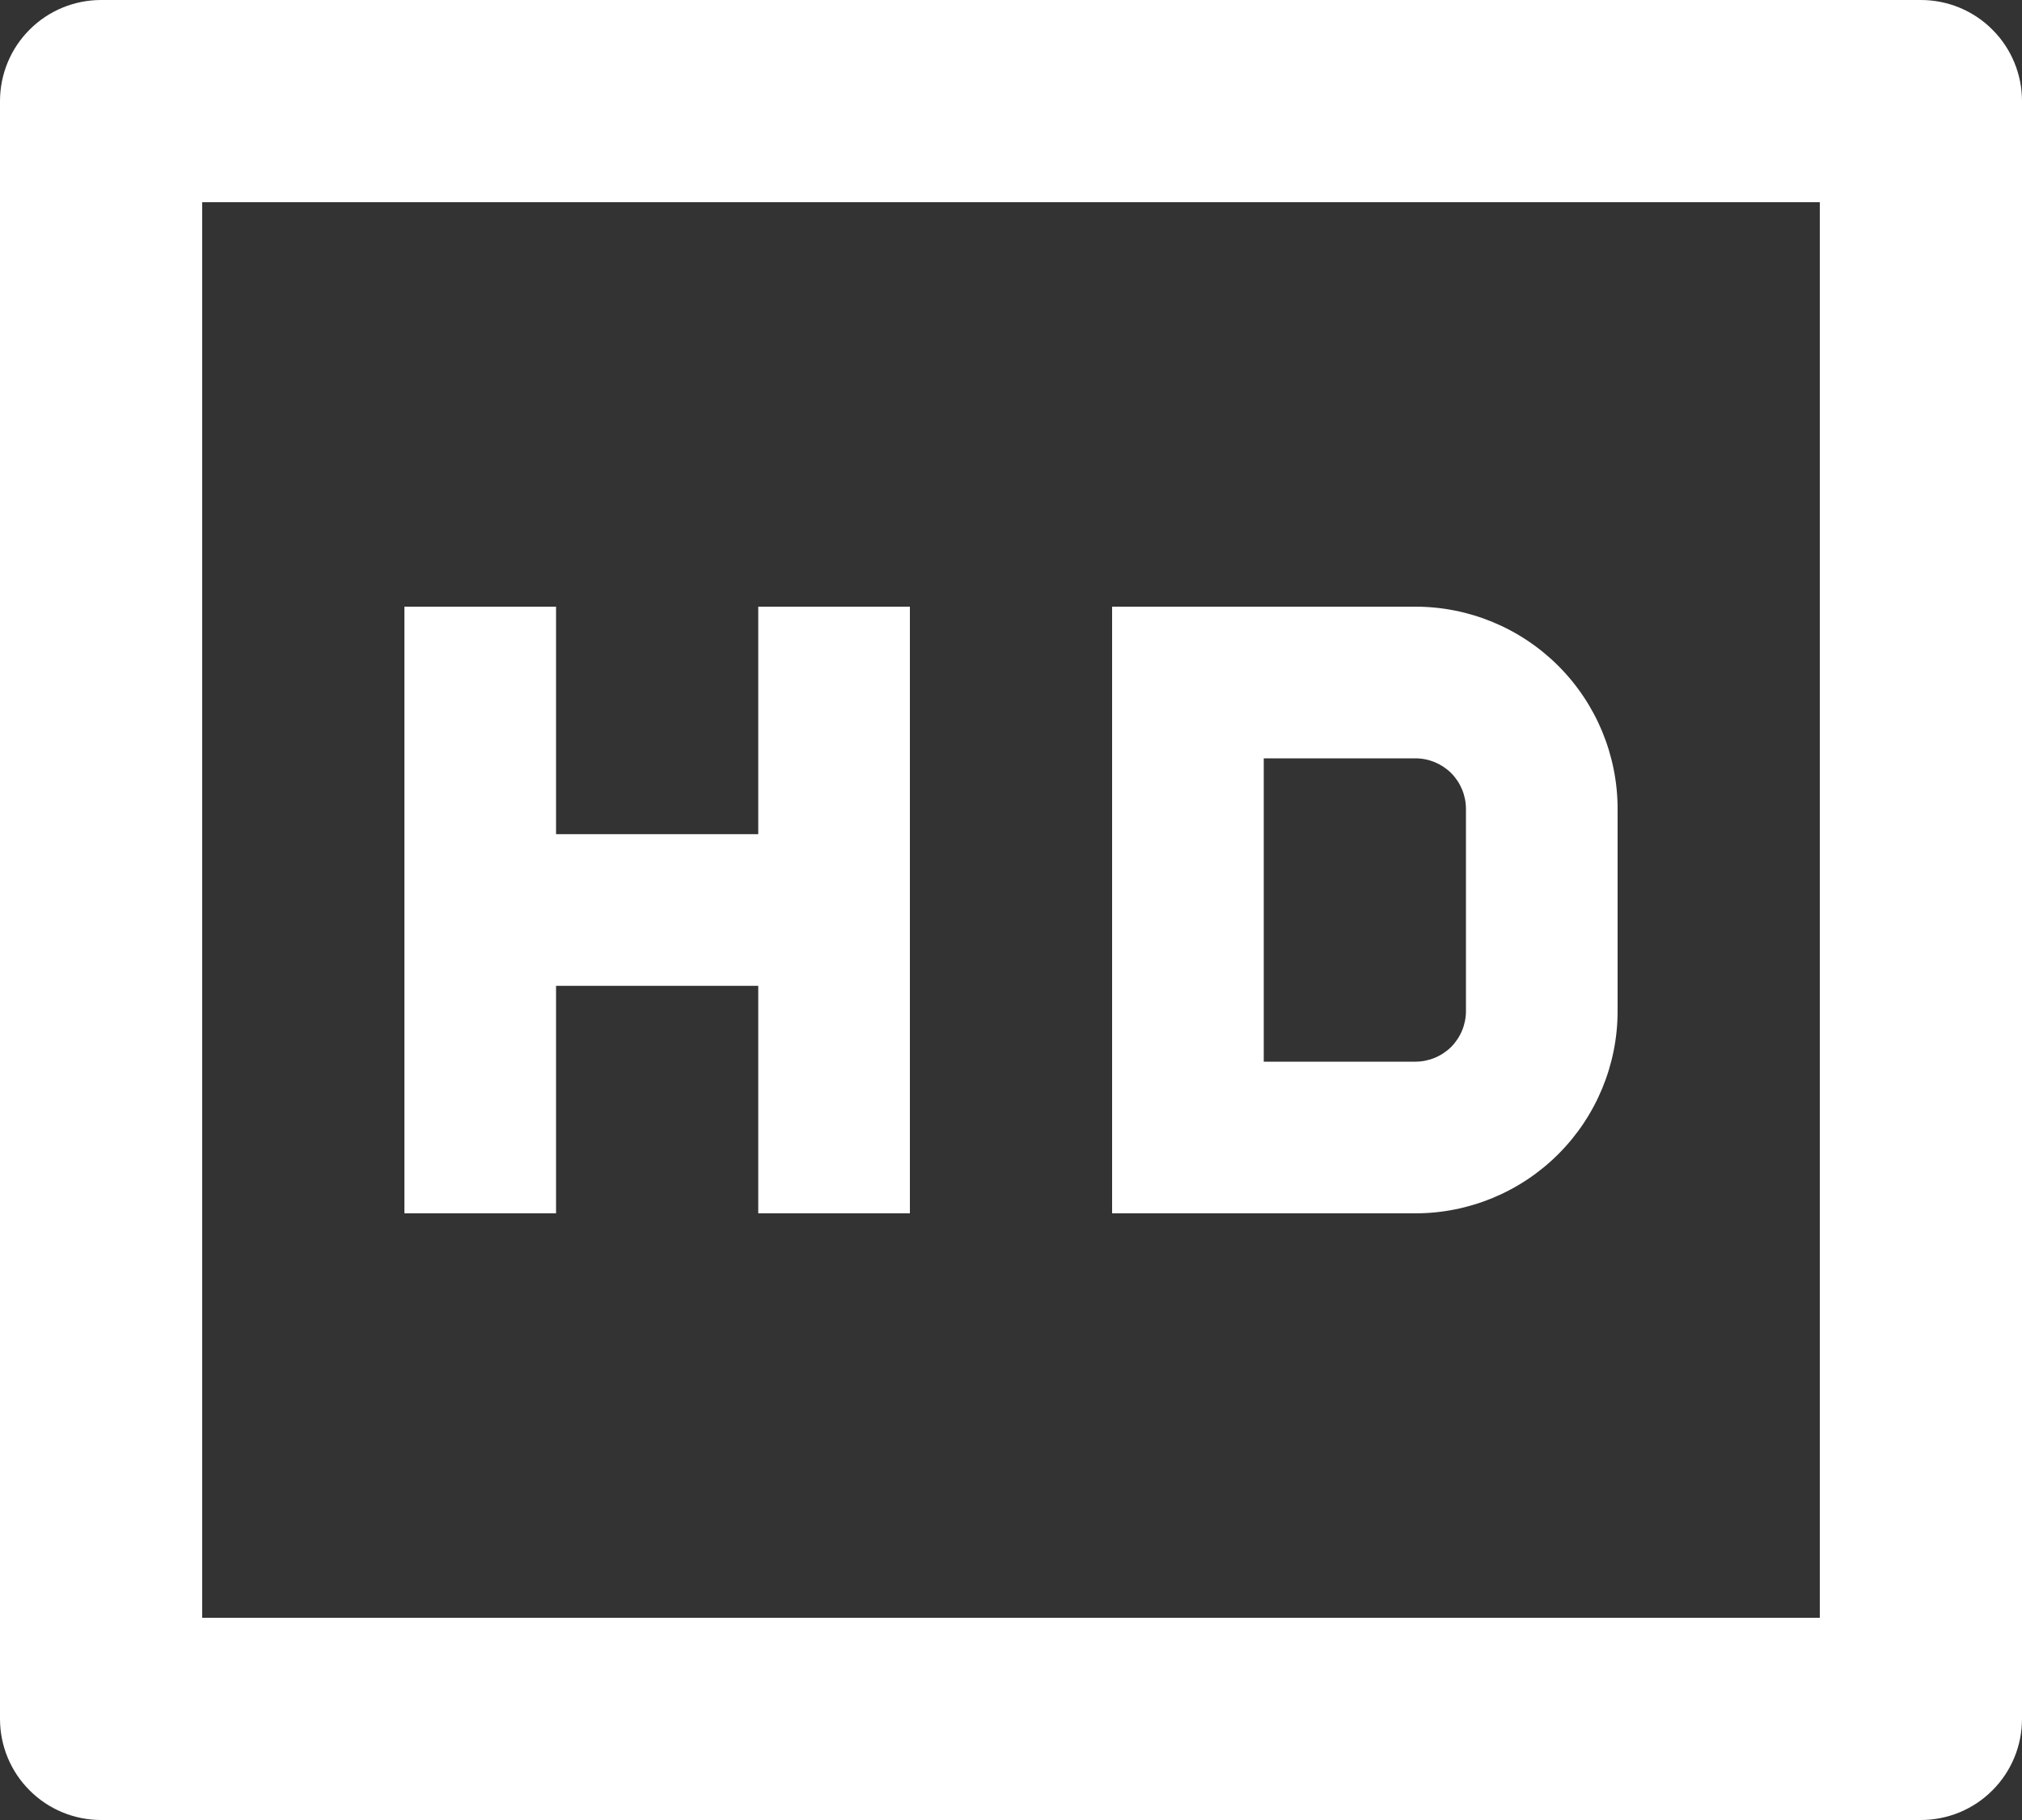 <svg width="20" height="18" viewBox="0 0 20 18" fill="none" xmlns="http://www.w3.org/2000/svg">
<rect x="0" y="0" width="20" height="18" fill="#333333" stroke="none"/>
<path d="M2 2V16H18V2H2ZM1 0H19C19.265 0 19.52 0.105 19.707 0.293C19.895 0.48 20 0.735 20 1V17C20 17.265 19.895 17.52 19.707 17.707C19.52 17.895 19.265 18 19 18H1C0.735 18 0.48 17.895 0.293 17.707C0.105 17.52 0 17.265 0 17V1C0 0.735 0.105 0.48 0.293 0.293C0.48 0.105 0.735 0 1 0ZM5.5 8.25H7.5V6H9V12H7.5V9.75H5.5V12H4V6H5.5V8.25ZM12.5 7.5V10.5H14C14.133 10.5 14.26 10.447 14.354 10.354C14.447 10.26 14.5 10.133 14.5 10V8C14.5 7.867 14.447 7.74 14.354 7.646C14.26 7.553 14.133 7.5 14 7.5H12.5ZM11 6H14C14.53 6 15.039 6.211 15.414 6.586C15.789 6.961 16 7.47 16 8V10C16 10.53 15.789 11.039 15.414 11.414C15.039 11.789 14.53 12 14 12H11V6Z" fill="white"/>
</svg>
